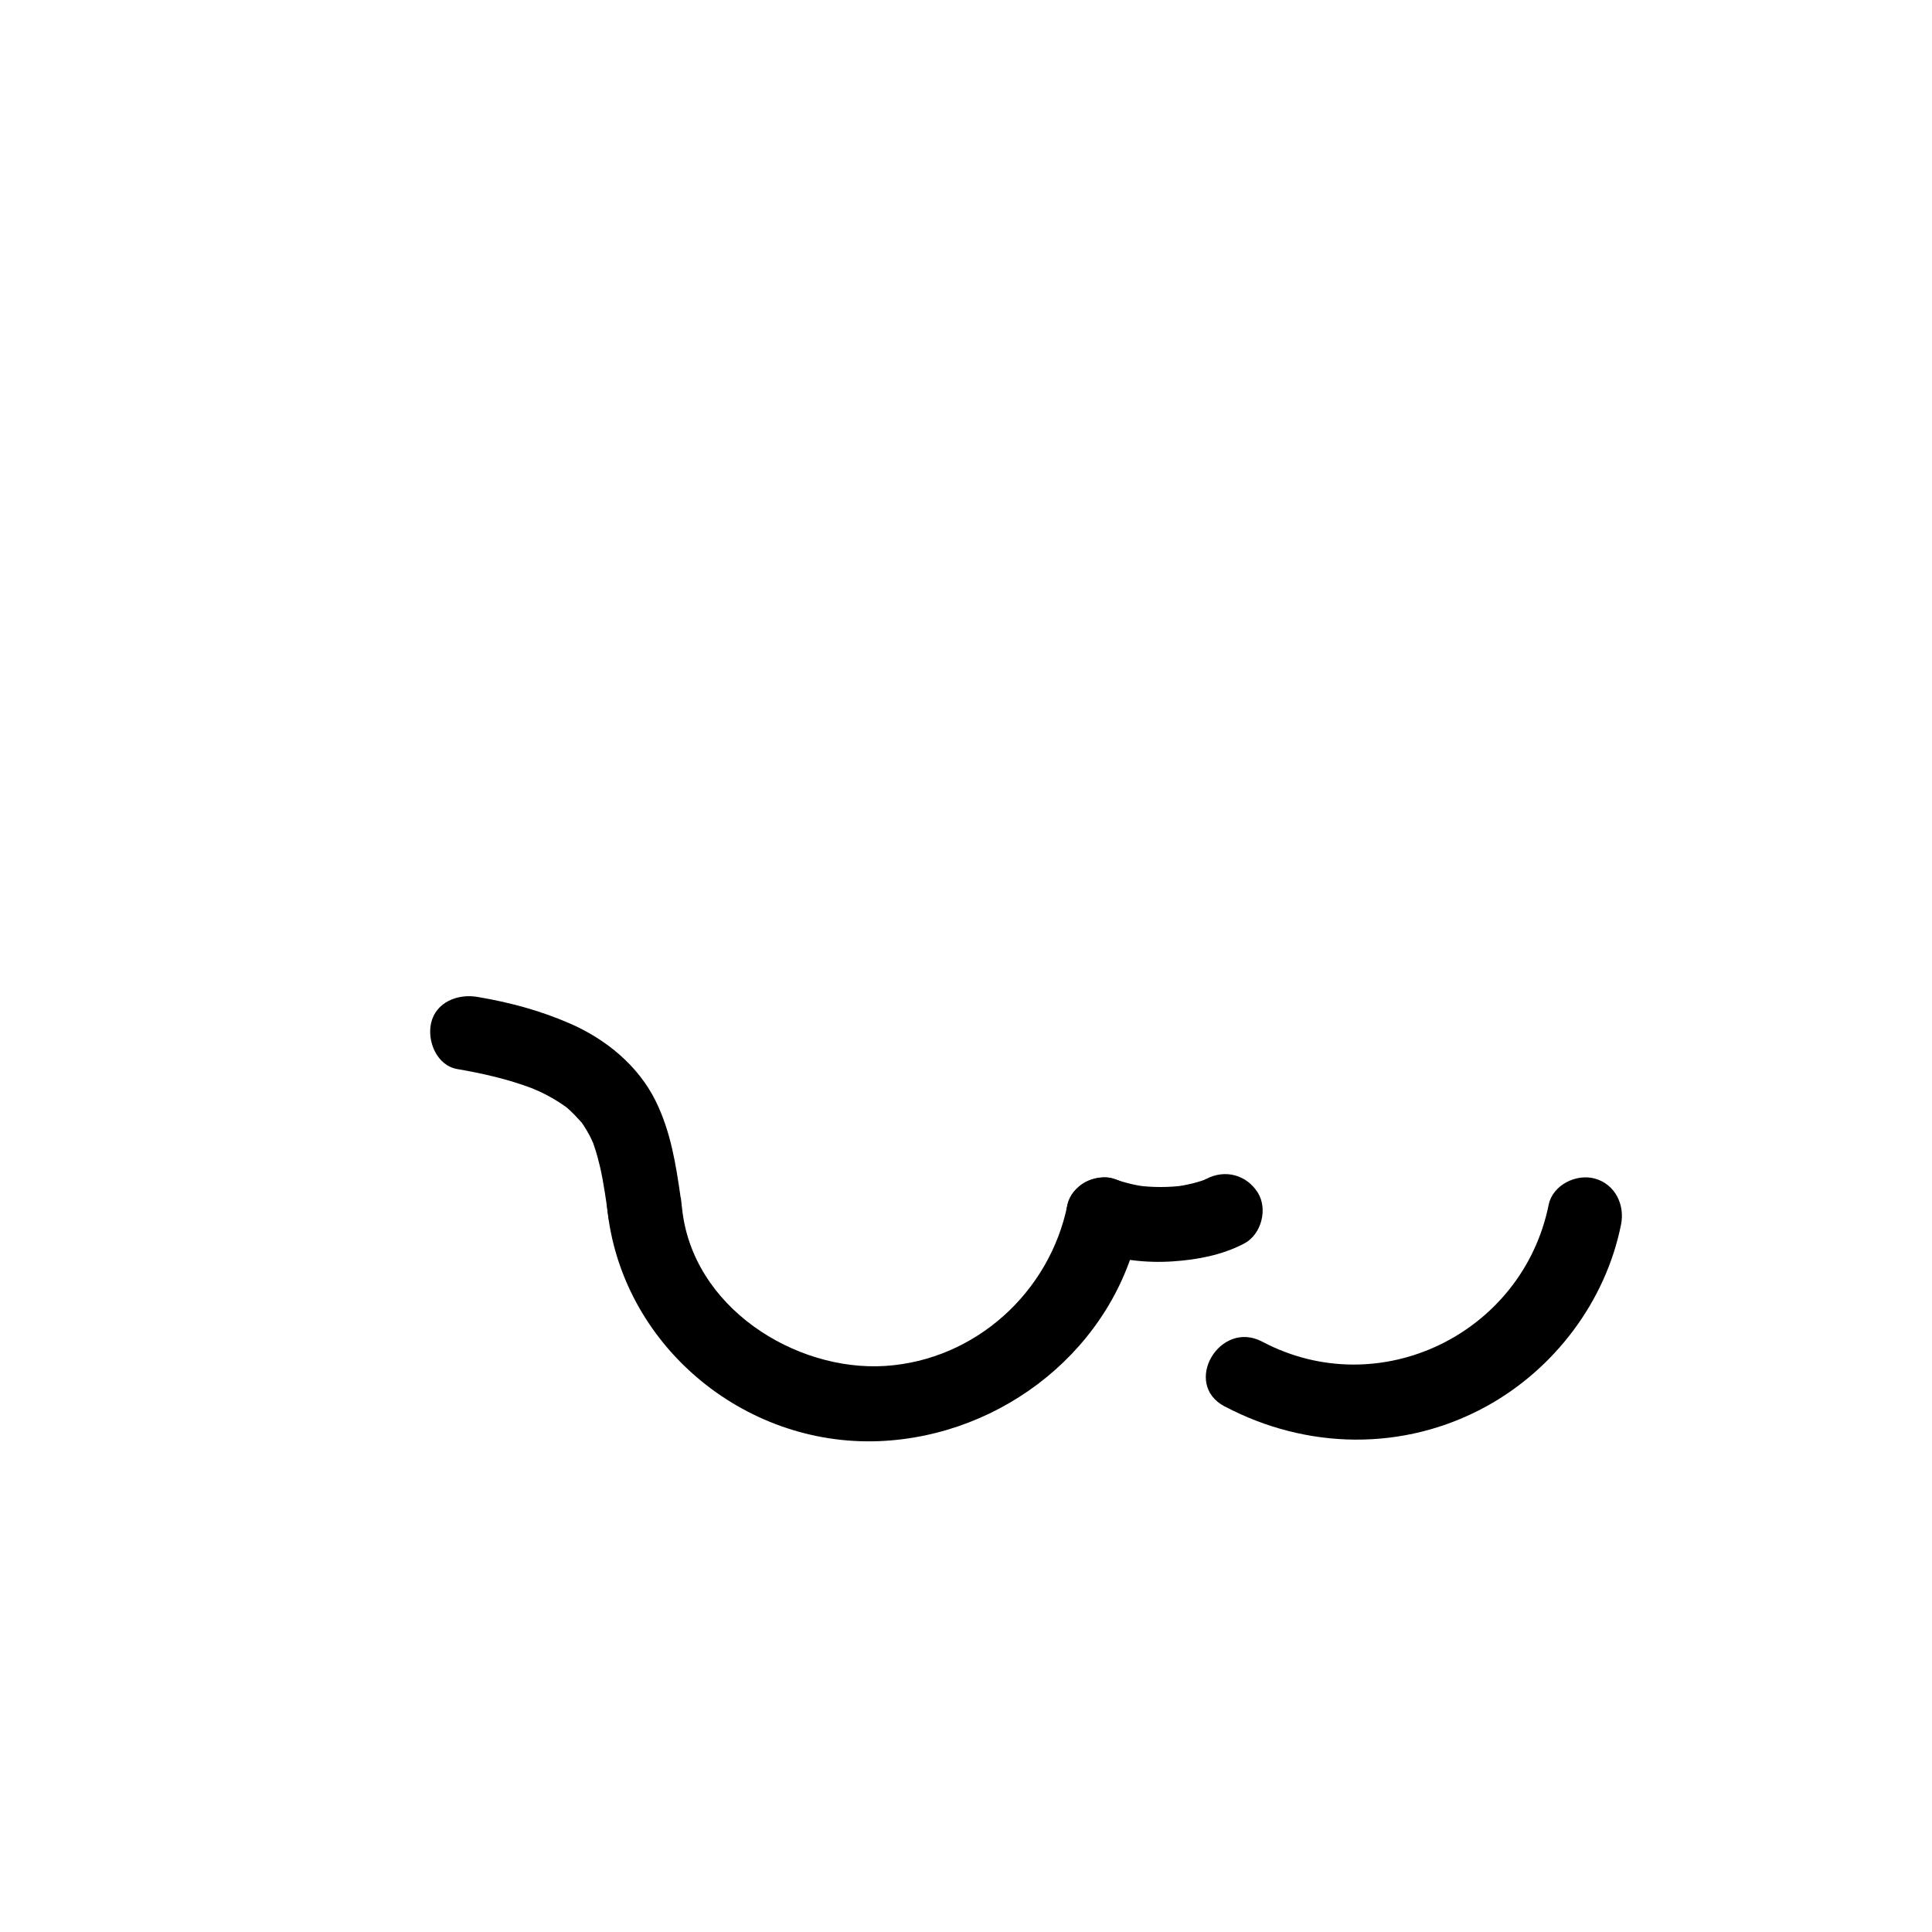 <svg width="128" height="128" viewBox="0 0 128 128" fill="none" xmlns="http://www.w3.org/2000/svg">
<path d="M40.224 80.008C41.127 89.038 49.214 95.846 58.255 95.479C66.461 95.141 73.854 89.296 75.512 81.149C75.78 79.839 75.135 78.47 73.775 78.093C72.555 77.755 70.987 78.51 70.719 79.829C69.548 85.615 64.616 90.11 58.652 90.497C52.688 90.884 45.84 86.607 45.185 80.018C45.056 78.688 44.143 77.537 42.705 77.537C41.464 77.537 40.085 78.678 40.224 80.018V80.008Z" fill="black"/>
<path d="M81.138 93.177C86.587 96.055 92.997 96.164 98.435 93.197C102.98 90.716 106.374 86.23 107.396 81.14C107.664 79.83 107.019 78.46 105.66 78.083C104.439 77.746 102.871 78.5 102.603 79.82C100.876 88.354 91.4 92.998 83.629 88.89C80.811 87.401 78.3 91.678 81.129 93.177H81.138Z" fill="black"/>
<path d="M45.096 79.353C44.779 77.141 44.441 74.977 43.439 72.943C42.278 70.591 40.134 68.844 37.763 67.812C35.788 66.949 33.743 66.403 31.62 66.046C30.34 65.828 28.881 66.383 28.563 67.773C28.286 68.974 28.931 70.591 30.3 70.829C31.977 71.117 33.644 71.494 35.242 72.099C35.331 72.139 35.431 72.179 35.52 72.209C35.778 72.298 35.242 72.09 35.262 72.099C35.401 72.179 35.559 72.228 35.708 72.298C36.006 72.437 36.304 72.586 36.592 72.754C36.84 72.893 37.078 73.052 37.316 73.211C37.415 73.28 37.505 73.35 37.604 73.409C37.911 73.618 37.376 73.241 37.376 73.231C37.415 73.28 37.495 73.33 37.544 73.37C37.931 73.707 38.269 74.074 38.606 74.451C38.705 74.56 38.219 73.906 38.487 74.302C38.556 74.402 38.616 74.491 38.685 74.59C38.815 74.799 38.944 75.007 39.053 75.215C39.162 75.414 39.241 75.622 39.34 75.821C39.271 75.682 39.102 75.205 39.241 75.582C39.291 75.702 39.331 75.821 39.37 75.95C39.529 76.396 39.648 76.863 39.757 77.319C40.005 78.421 40.154 79.532 40.313 80.644C40.492 81.934 42.198 82.747 43.369 82.38C44.779 81.924 45.294 80.713 45.106 79.324L45.096 79.353Z" fill="black"/>
<path d="M79.918 78.103C79.799 78.162 79.669 78.222 79.55 78.281L80.146 78.033C79.402 78.341 78.618 78.519 77.824 78.628L78.479 78.539C77.427 78.678 76.355 78.678 75.303 78.539L75.958 78.628C75.214 78.529 74.48 78.351 73.775 78.093C73.199 77.884 72.376 78.043 71.86 78.341C71.344 78.638 70.857 79.234 70.719 79.819C70.401 81.228 71.145 82.389 72.455 82.876C74.093 83.481 75.948 83.689 77.695 83.57C79.332 83.461 80.96 83.154 82.428 82.389C83.579 81.784 84.016 80.087 83.321 78.996C82.567 77.825 81.158 77.457 79.927 78.103H79.918Z" fill="black"/>
</svg>
